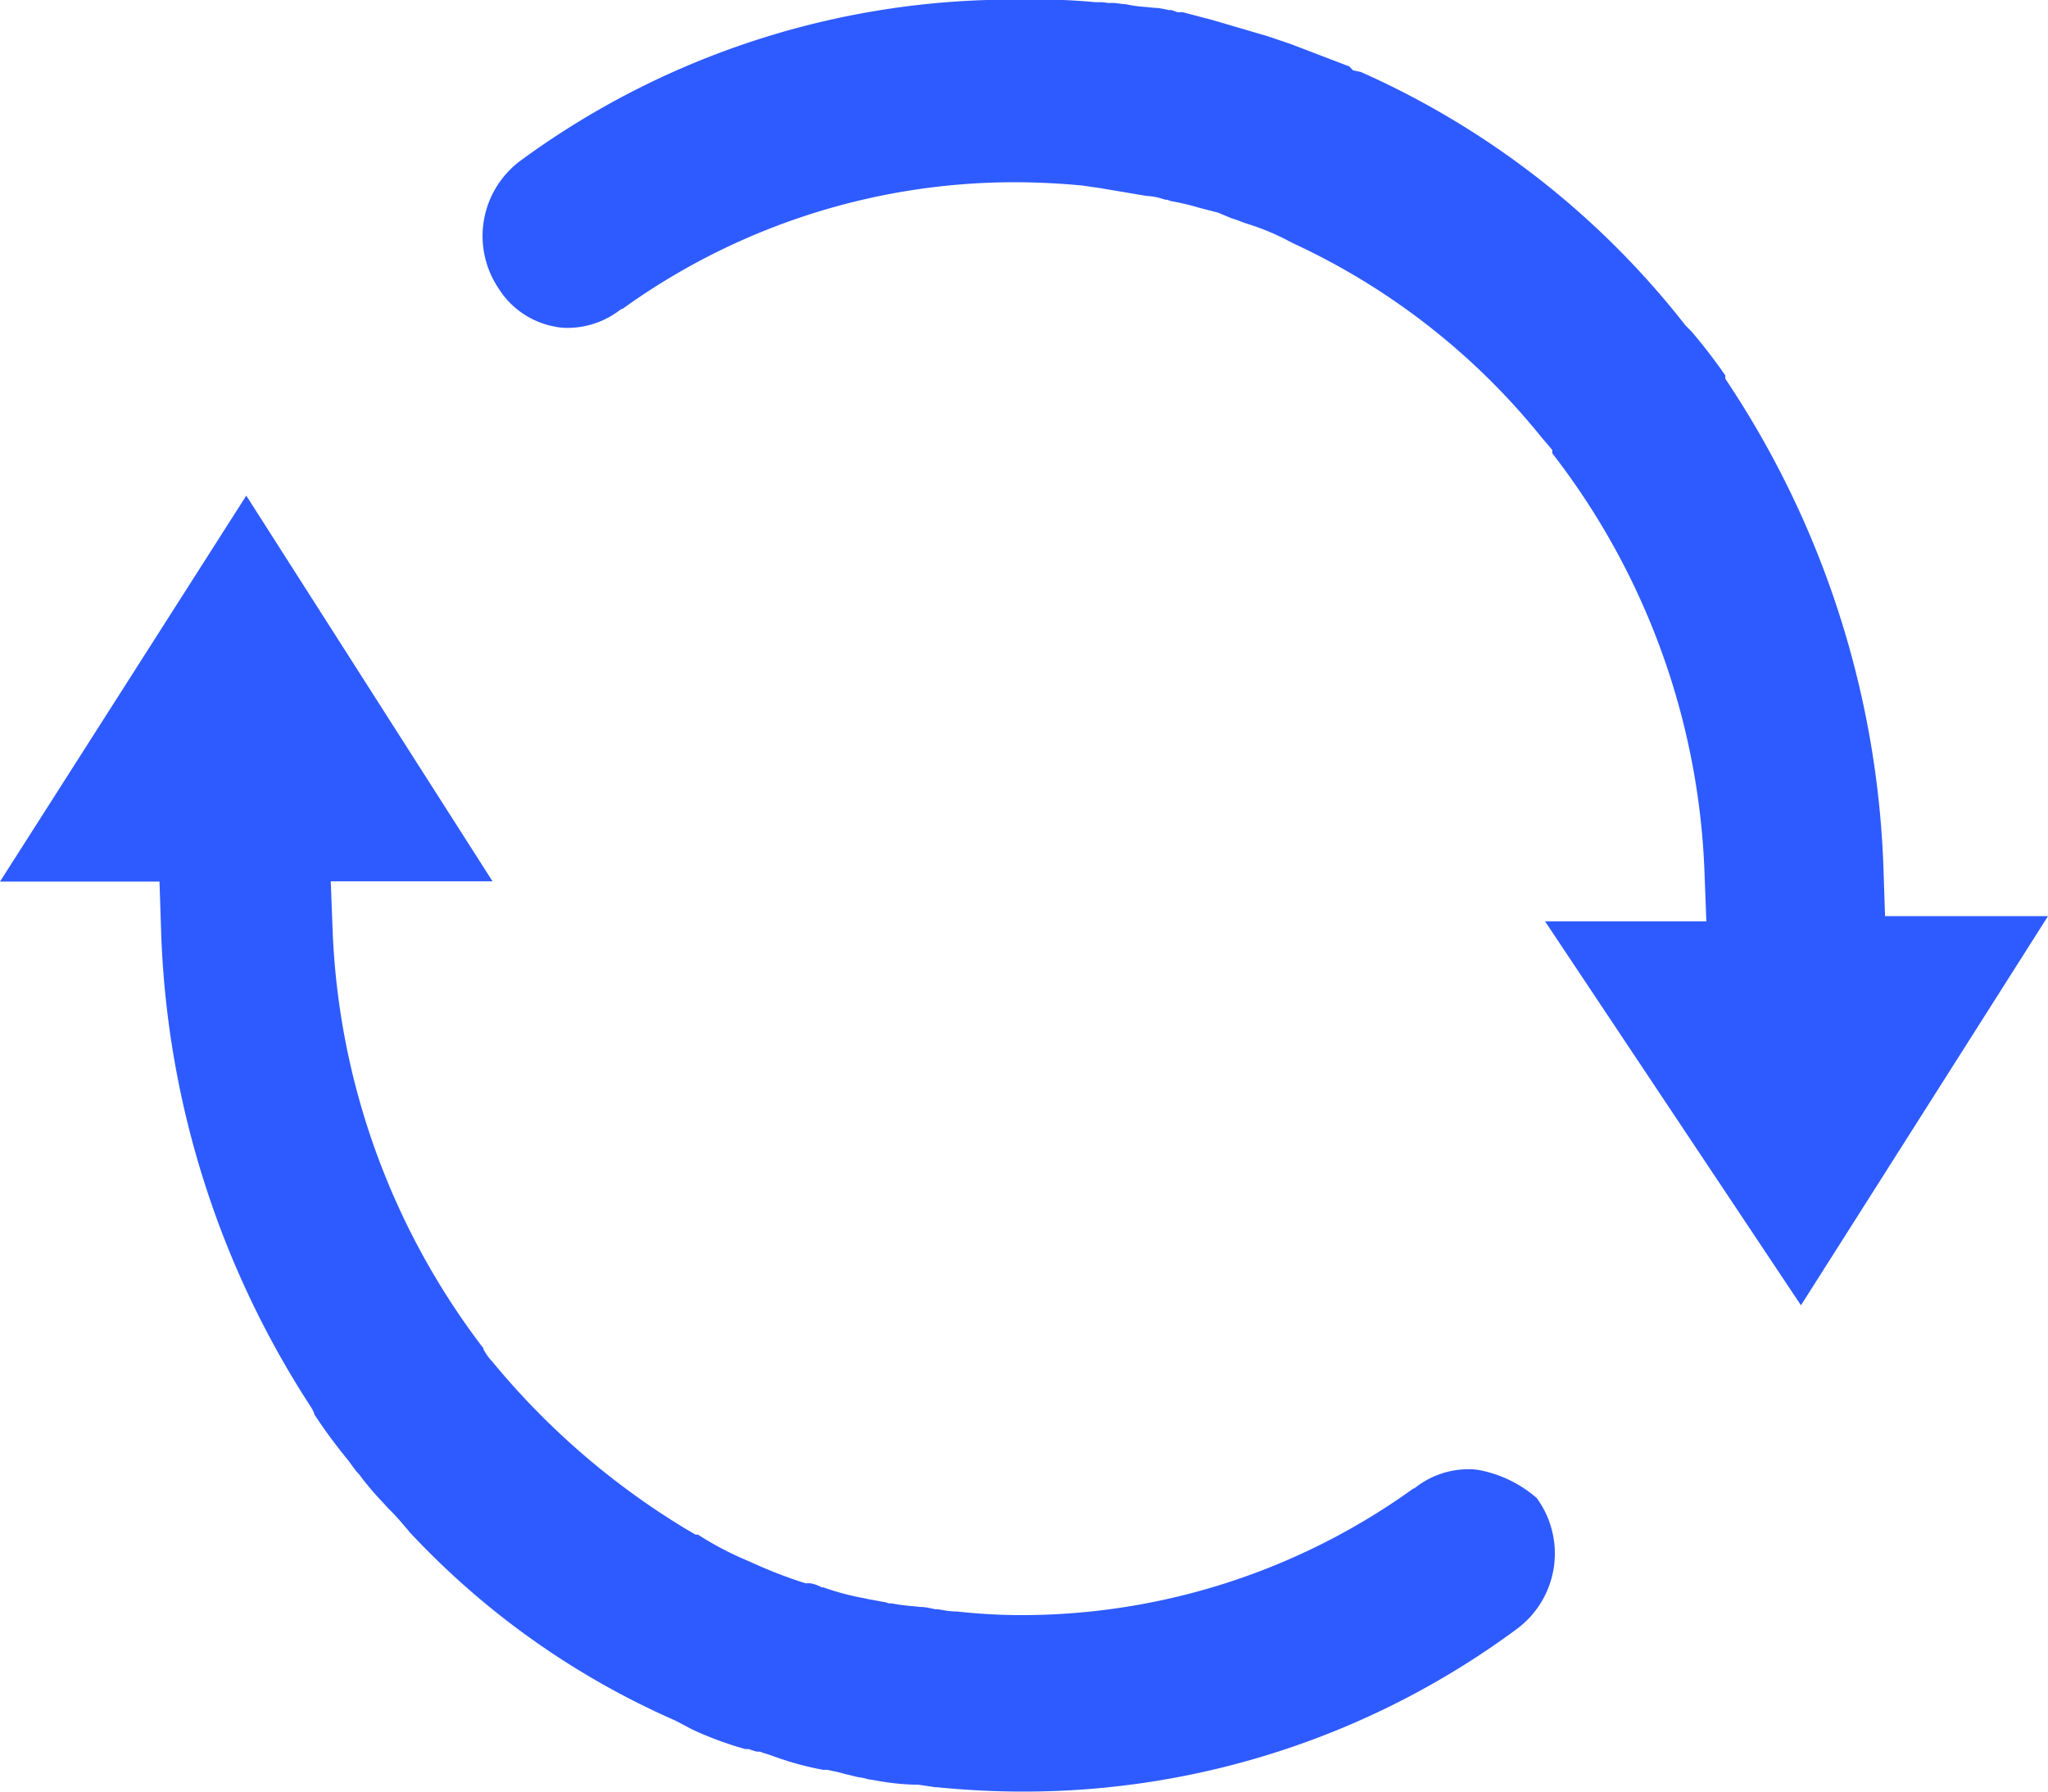<svg xmlns="http://www.w3.org/2000/svg" width="16" height="14" viewBox="0 0 16 14">
  <path id="Button_tbjira" d="M103.991,171.8c-.223,0-.448-.012-.671-.034l-.013,0-.133-.02h-.027a1.931,1.931,0,0,1-.3-.032l-.046-.008h0l-.01,0-.021-.006a.338.338,0,0,0-.063-.012l-.081-.02a.29.29,0,0,1-.04-.01c-.029-.008-.054-.014-.077-.018l-.044-.01-.017,0-.017,0a2.392,2.392,0,0,1-.371-.1c-.031-.012-.058-.02-.081-.028a.121.121,0,0,1-.025-.008l-.017-.006-.019,0c-.01,0-.033-.008-.069-.02l-.013,0-.013,0a2.732,2.732,0,0,1-.412-.152l-.131-.069-.013-.006a6.29,6.29,0,0,1-2.045-1.445l-.019-.02-.013-.016c-.05-.059-.1-.119-.16-.176-.017-.02-.035-.04-.052-.057a2.431,2.431,0,0,1-.162-.192l-.008-.012-.01-.01a.451.451,0,0,1-.031-.038l-.006-.008-.012-.016c-.008-.012-.021-.03-.038-.051l-.01-.012c-.073-.091-.15-.192-.231-.314l-.008-.012-.006-.008s0,0,0-.006l-.013-.03-.017-.028a7.239,7.239,0,0,1-1.168-3.735l-.012-.366H96l1.924-3.016,1.924,3.014H98.584l.015.393a5.74,5.74,0,0,0,1.177,3.255l0,0,0,.006a.413.413,0,0,0,.071.1,5.929,5.929,0,0,0,1.5,1.3l.087.051h.019a2.452,2.452,0,0,0,.379.2l.063.028a3.588,3.588,0,0,0,.36.14l.037.012.037,0a.267.267,0,0,1,.079.026l.012.006.012,0a2.051,2.051,0,0,0,.319.085l.037.008h0l.067.012.031.006.035.006.021.008.023,0a1.458,1.458,0,0,0,.165.022l.058.006c.031,0,.06.006.081.01l.037.008h.019l.038.006a.653.653,0,0,0,.117.012h0a4.575,4.575,0,0,0,.51.028,5.241,5.241,0,0,0,3.053-.99l.006,0,.021-.016a.672.672,0,0,1,.391-.134.46.46,0,0,1,.112.01.961.961,0,0,1,.435.217l.013.02a.734.734,0,0,1-.169,1A6.472,6.472,0,0,1,103.991,171.8Zm4.08-6.8h1.26l-.015-.393a5.682,5.682,0,0,0-1.189-3.265v-.026l-.085-.1A5.4,5.4,0,0,0,106.1,159.7l-.069-.036a1.907,1.907,0,0,0-.292-.117l-.035-.012a.637.637,0,0,0-.079-.028l-.108-.045-.154-.04a1.88,1.88,0,0,0-.217-.051h0l-.027-.01-.006,0-.006,0-.021-.006a.489.489,0,0,0-.129-.024l-.362-.061-.152-.022h-.008c-.171-.016-.346-.024-.519-.024a5.241,5.241,0,0,0-3.053.99l-.006,0-.021.014a.672.672,0,0,1-.391.134.459.459,0,0,1-.112-.01.66.66,0,0,1-.439-.3l0,0a.733.733,0,0,1,.169-.994,6.493,6.493,0,0,1,3.869-1.261h.1a4.666,4.666,0,0,1,.525.02l.021,0h.021a.294.294,0,0,1,.054.006l.035,0h.006c.029,0,.063.008.1.01a1.118,1.118,0,0,0,.165.022l.056.006c.031,0,.06.006.081.01l.037.008h.021l.044.016h.021l.019,0,.233.061.429.126.181.061.46.176.029.03.063.014,0,0,.031.014a6.63,6.63,0,0,1,2.489,1.947l.012.016.052.053c.1.117.181.225.262.34v.026l.062.095a7.312,7.312,0,0,1,1.174,3.743l.012.362.352,0c.021,0,.523,0,.756,0,.1,0,.119,0,.137,0l.013,0H112L110.07,168Z" transform="translate(-96 -157.8)" fill="#2e5bff"/>
</svg>
